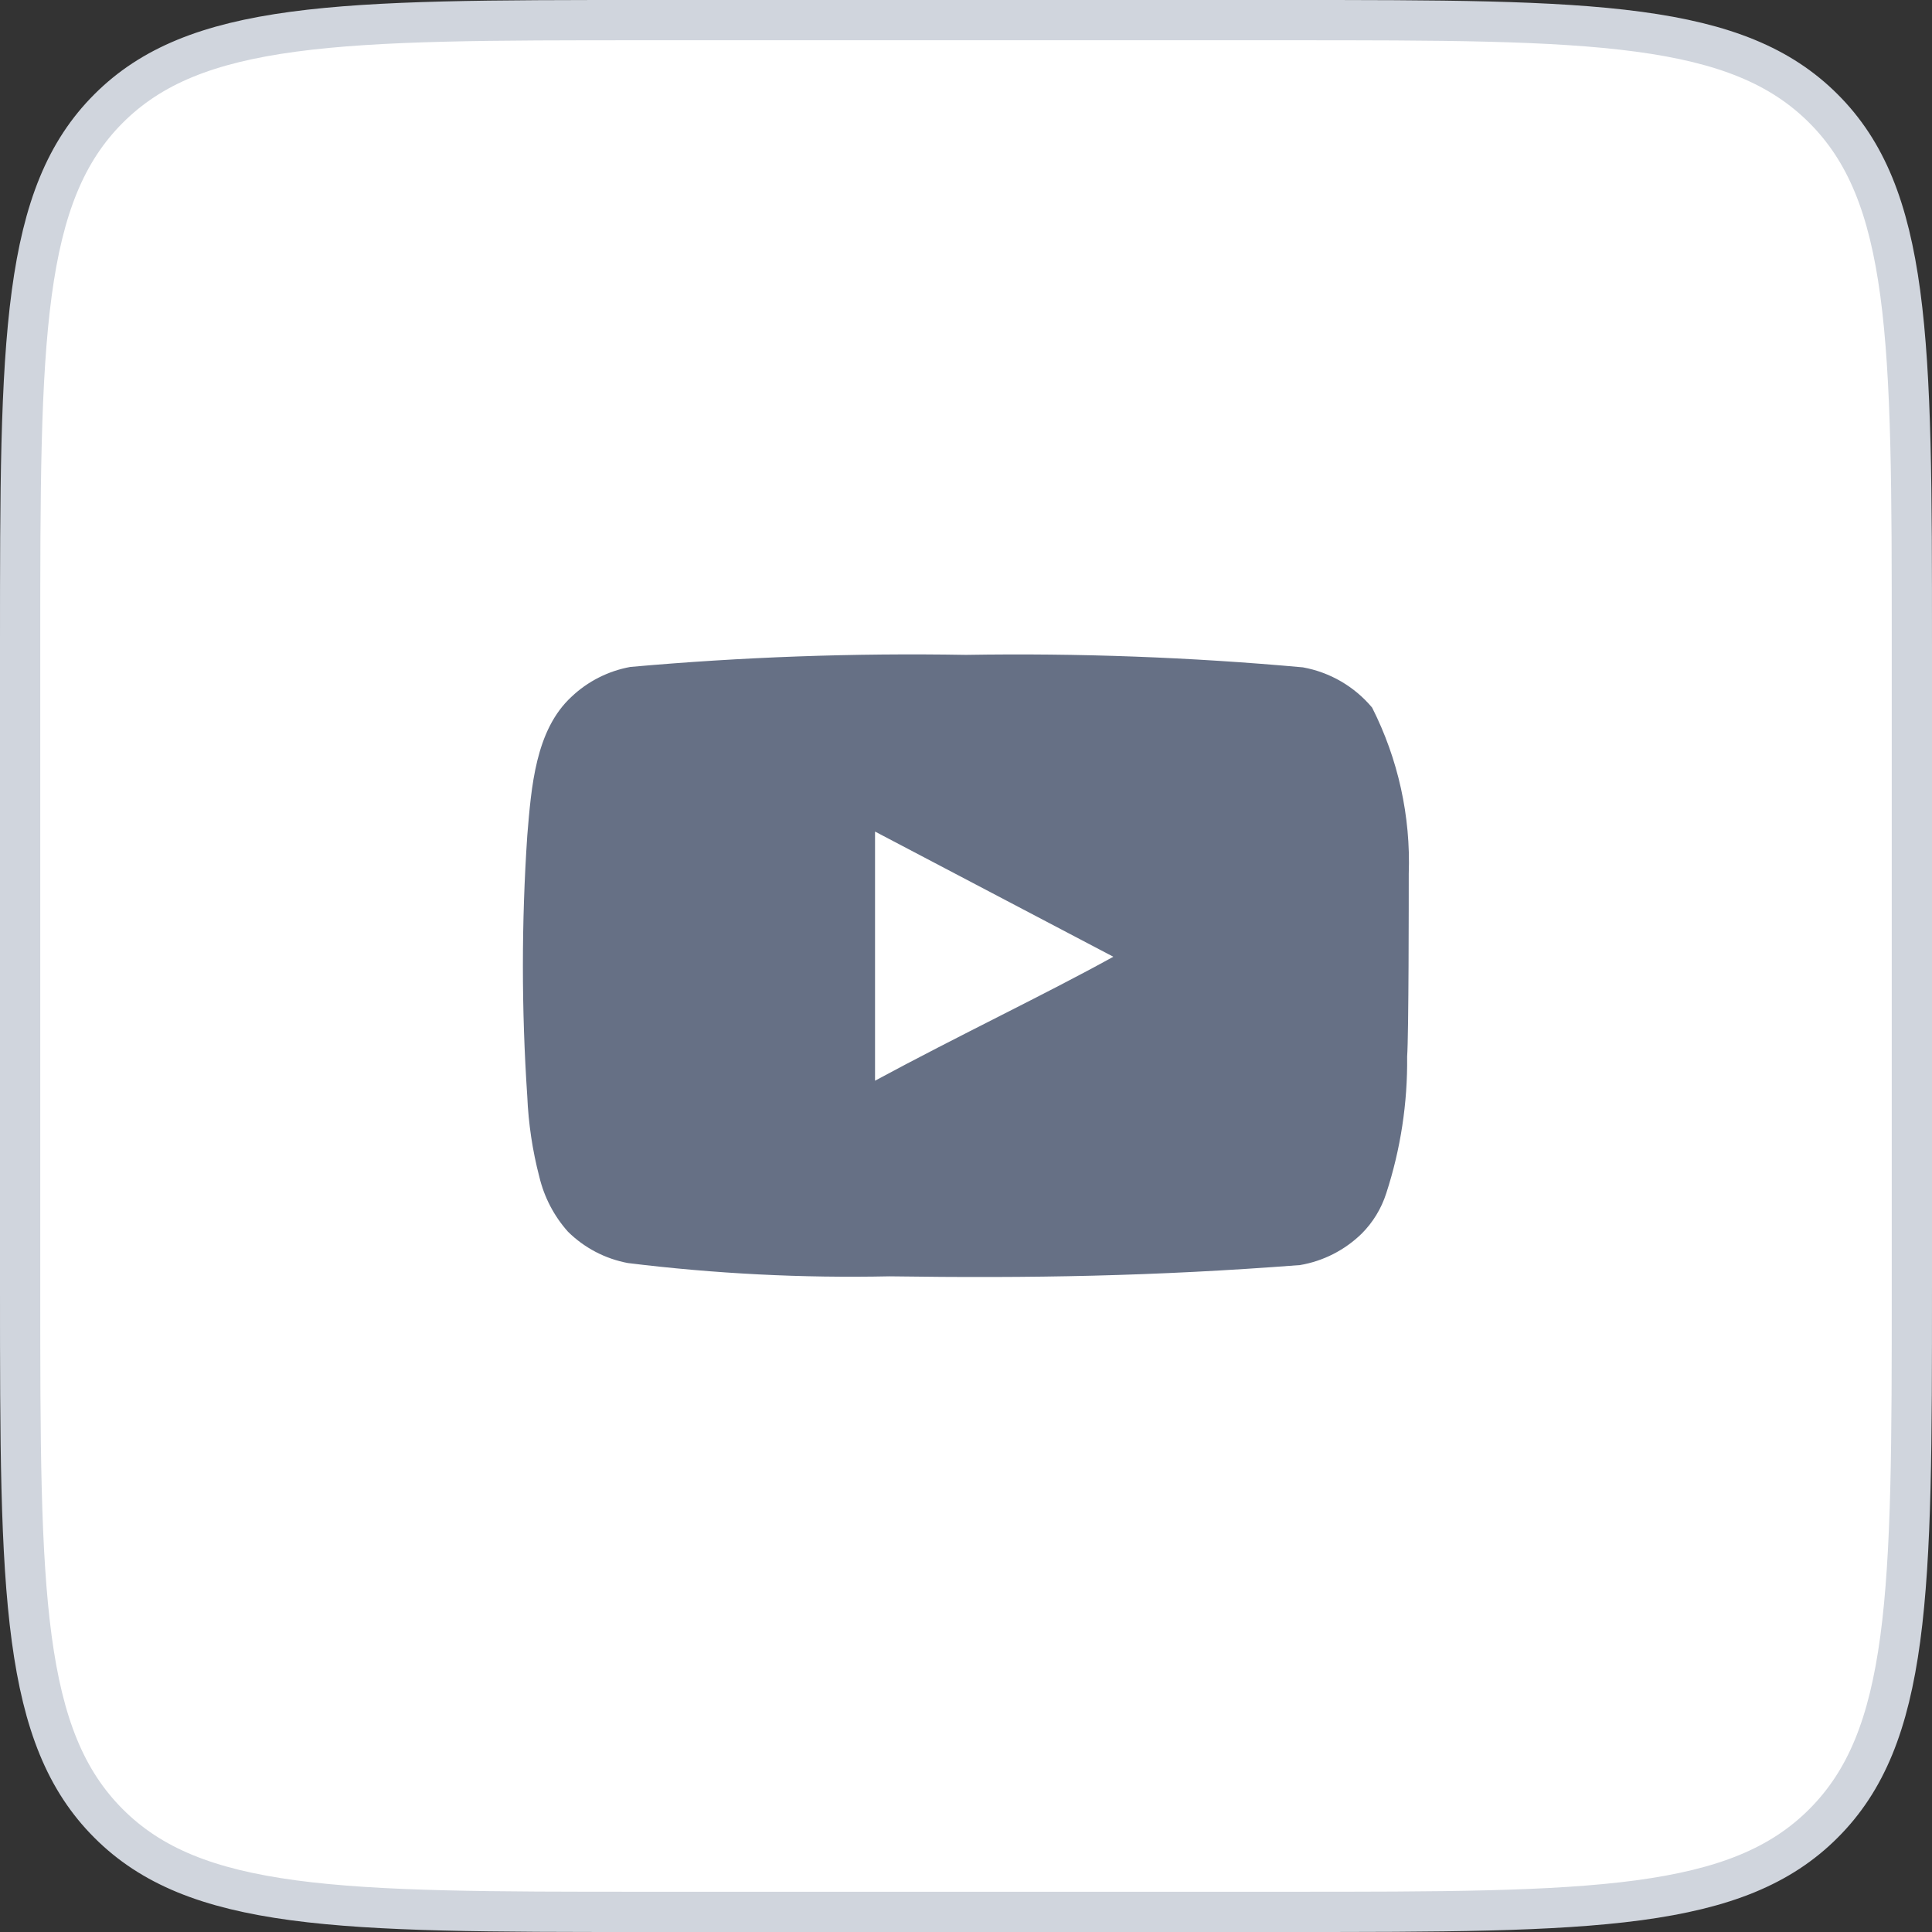 <svg width="48" height="48" viewBox="0 0 48 48" fill="none" xmlns="http://www.w3.org/2000/svg">
<rect x="0" y="0" width="48" height="48" fill="#333333" stroke="none"/>
<path d="M0.5 16C0.5 12.215 0.501 9.426 0.788 7.288C1.074 5.165 1.634 3.76 2.697 2.697C3.76 1.634 5.165 1.074 7.288 0.788C9.426 0.501 12.215 0.5 16 0.5H32C35.785 0.5 38.574 0.501 40.712 0.788C42.835 1.074 44.24 1.634 45.303 2.697C46.367 3.76 46.926 5.165 47.212 7.288C47.499 9.426 47.5 12.215 47.5 16V32C47.5 35.785 47.499 38.574 47.212 40.712C46.926 42.835 46.367 44.24 45.303 45.303C44.24 46.367 42.835 46.926 40.712 47.212C38.574 47.499 35.785 47.5 32 47.5H16C12.215 47.5 9.426 47.499 7.288 47.212C5.165 46.926 3.76 46.367 2.697 45.303C1.634 44.24 1.074 42.835 0.788 40.712C0.501 38.574 0.5 35.785 0.5 32V16Z" fill="white"/>
<path d="M0.5 16C0.5 12.215 0.501 9.426 0.788 7.288C1.074 5.165 1.634 3.76 2.697 2.697C3.76 1.634 5.165 1.074 7.288 0.788C9.426 0.501 12.215 0.5 16 0.5H32C35.785 0.5 38.574 0.501 40.712 0.788C42.835 1.074 44.24 1.634 45.303 2.697C46.367 3.76 46.926 5.165 47.212 7.288C47.499 9.426 47.5 12.215 47.5 16V32C47.5 35.785 47.499 38.574 47.212 40.712C46.926 42.835 46.367 44.24 45.303 45.303C44.24 46.367 42.835 46.926 40.712 47.212C38.574 47.499 35.785 47.5 32 47.5H16C12.215 47.5 9.426 47.499 7.288 47.212C5.165 46.926 3.76 46.367 2.697 45.303C1.634 44.24 1.074 42.835 0.788 40.712C0.501 38.574 0.5 35.785 0.5 32V16Z" stroke="#D0D5DD"/>
<path d="M35 21.71C35.05 20.279 34.736 18.858 34.09 17.58C33.651 17.056 33.043 16.702 32.37 16.58C29.587 16.328 26.794 16.224 24 16.27C21.217 16.222 18.433 16.322 15.66 16.57C15.112 16.67 14.604 16.927 14.2 17.31C13.3 18.14 13.2 19.56 13.1 20.76C12.955 22.918 12.955 25.082 13.1 27.24C13.129 27.915 13.229 28.586 13.4 29.24C13.521 29.745 13.764 30.212 14.11 30.6C14.517 31.003 15.036 31.275 15.6 31.38C17.756 31.646 19.928 31.756 22.1 31.71C25.6 31.76 28.67 31.71 32.3 31.43C32.877 31.332 33.411 31.059 33.83 30.65C34.11 30.37 34.319 30.027 34.44 29.65C34.798 28.553 34.973 27.404 34.96 26.25C35 25.69 35 22.31 35 21.71ZM21.74 26.85V20.66L27.66 23.77C26 24.69 23.81 25.73 21.74 26.85Z" fill="#667085"/>
</svg>
